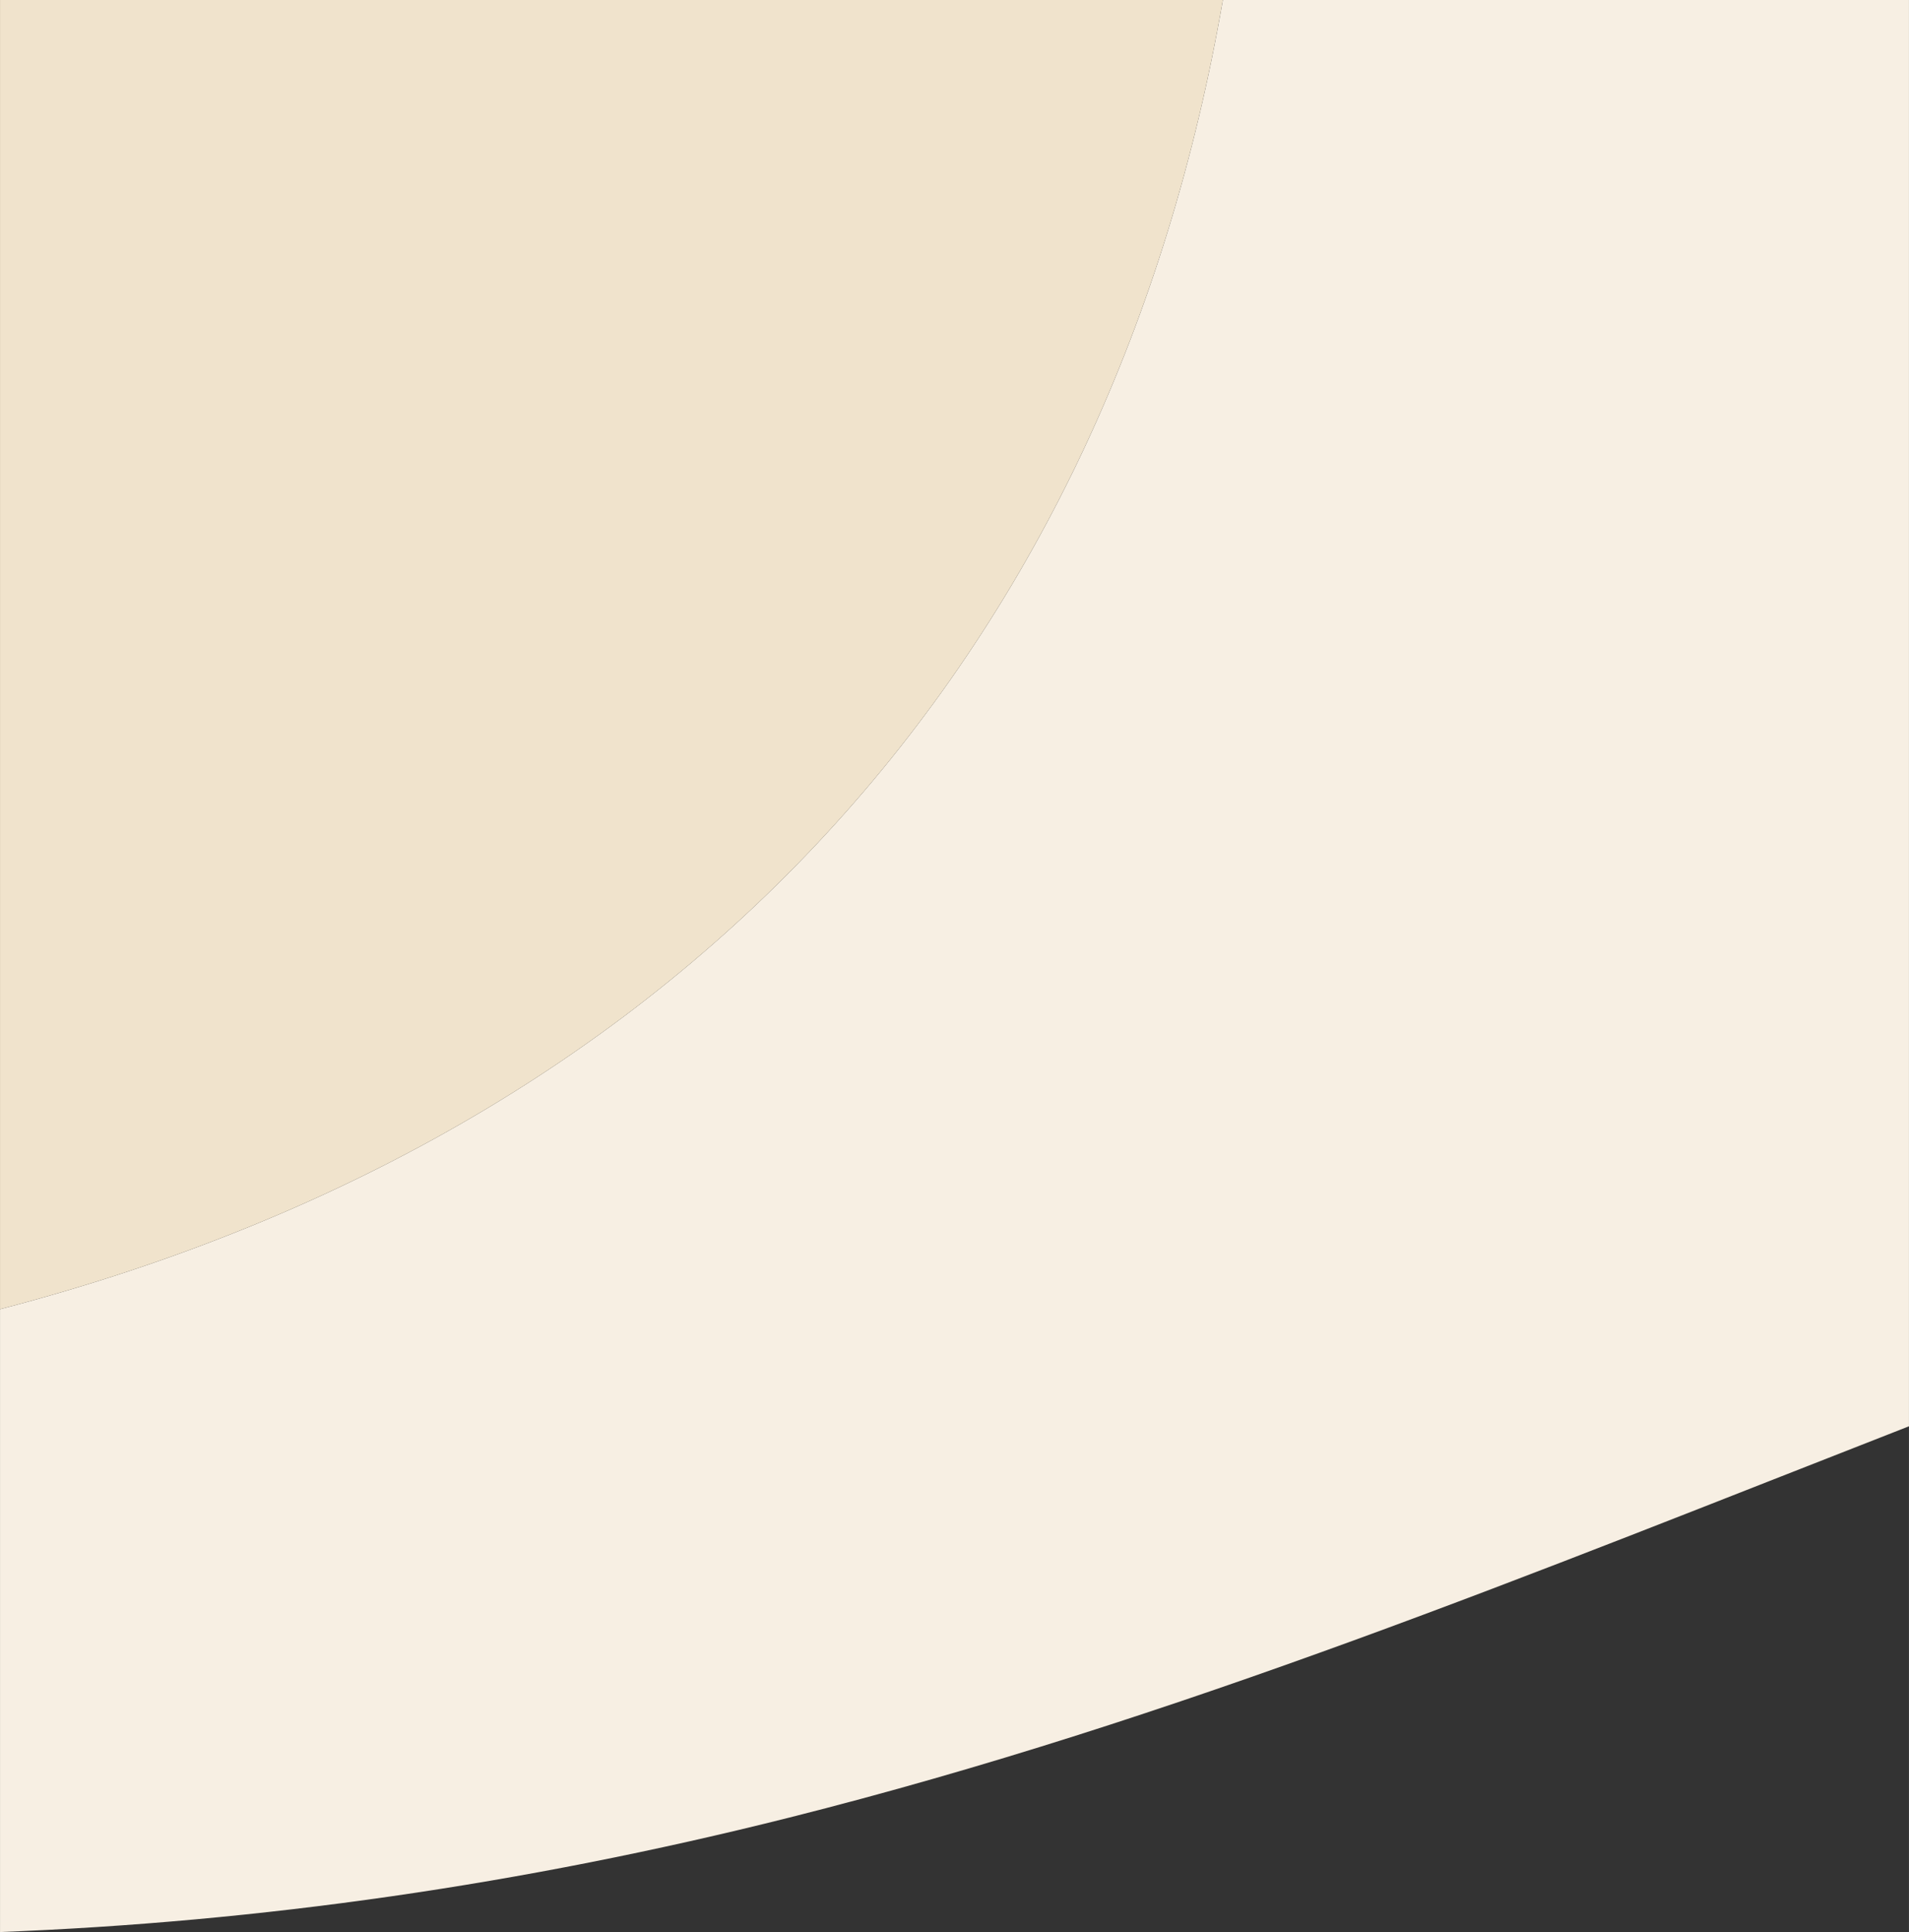 <?xml version="1.0" encoding="UTF-8"?>
<!DOCTYPE svg PUBLIC "-//W3C//DTD SVG 1.1//EN" "http://www.w3.org/Graphics/SVG/1.1/DTD/svg11.dtd">
<!-- Creator: CorelDRAW X7 -->
<svg xmlns="http://www.w3.org/2000/svg" xml:space="preserve" width="6.573in" height="6.652in" version="1.1" style="shape-rendering:geometricPrecision; text-rendering:geometricPrecision; image-rendering:optimizeQuality; fill-rule:evenodd; clip-rule:evenodd"
viewBox="0 0 65728 66520"
 xmlns:xlink="http://www.w3.org/1999/xlink">
 <rect x="0" y="0" width="65728" height="66520" fill="#333333" stroke="none"/>
 <defs>
  <style type="text/css">
   <![CDATA[
    .fil1 {fill:#F0E3CC}
    .fil0 {fill:#F7EFE3}
   ]]>
  </style>
 </defs>
 <g id="Layer_x0020_1">
  <g id="_2623019037104">
   <path class="fil0" d="M65728 49107c-12956,5063 -25163,10101 -38540,13469 -9229,2323 -18282,3601 -27188,3944l0 -13755 0 -7689c24351,-6351 38327,-23207 42104,-45076l23624 0 0 7979 0 41128z"/>
   <path class="fil1" d="M42104 0c-3777,21869 -17753,38725 -42104,45076l0 -45076 42104 0z"/>
  </g>
 </g>
</svg>

